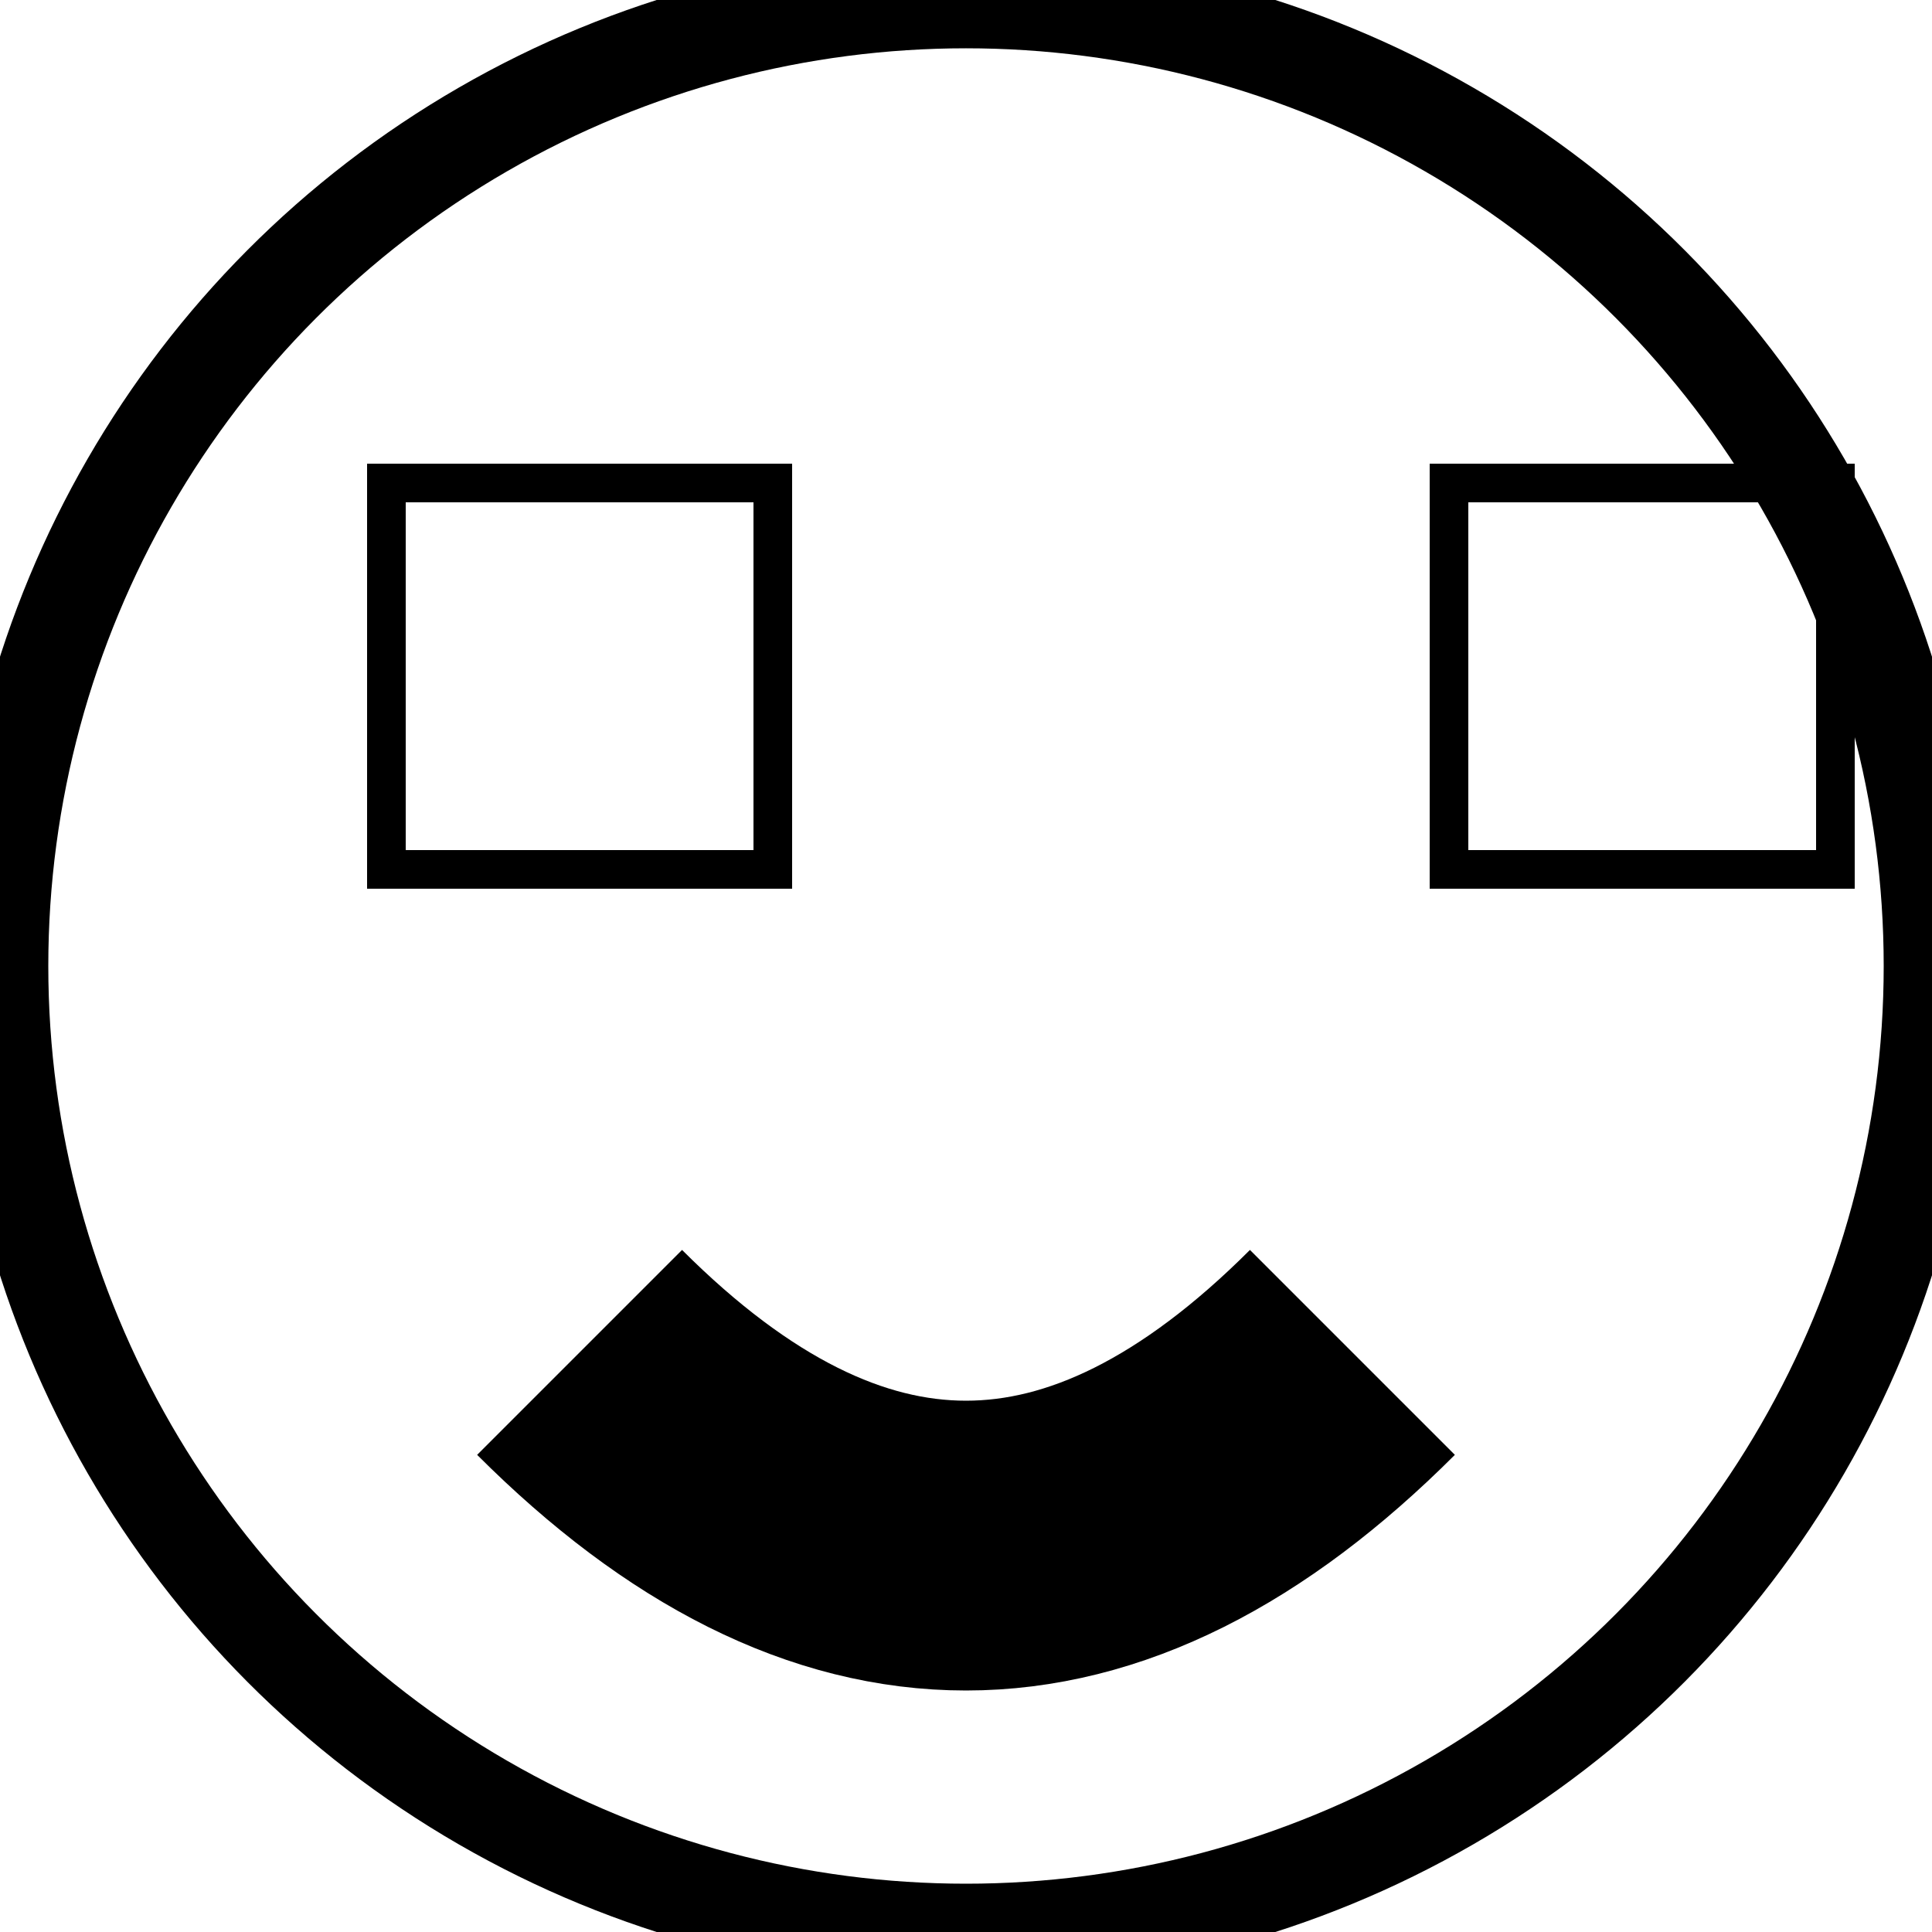 <svg xmlns="http://www.w3.org/2000/svg" width="100" height="100">
  <circle cx="50" cy="50" r="50" stroke="#000000" stroke-width="5" fill="none" />
  <rect x="20" y="25" width="20" height="20" stroke="#000000" stroke-width="2" fill="none" />
  <rect x="75" y="25" width="20" height="20" stroke="#000000" stroke-width="2" fill="none" />
  <path d="M 30 70 Q 50 90 70 70" stroke="#000000" stroke-width="15" fill="none" />
</svg>

